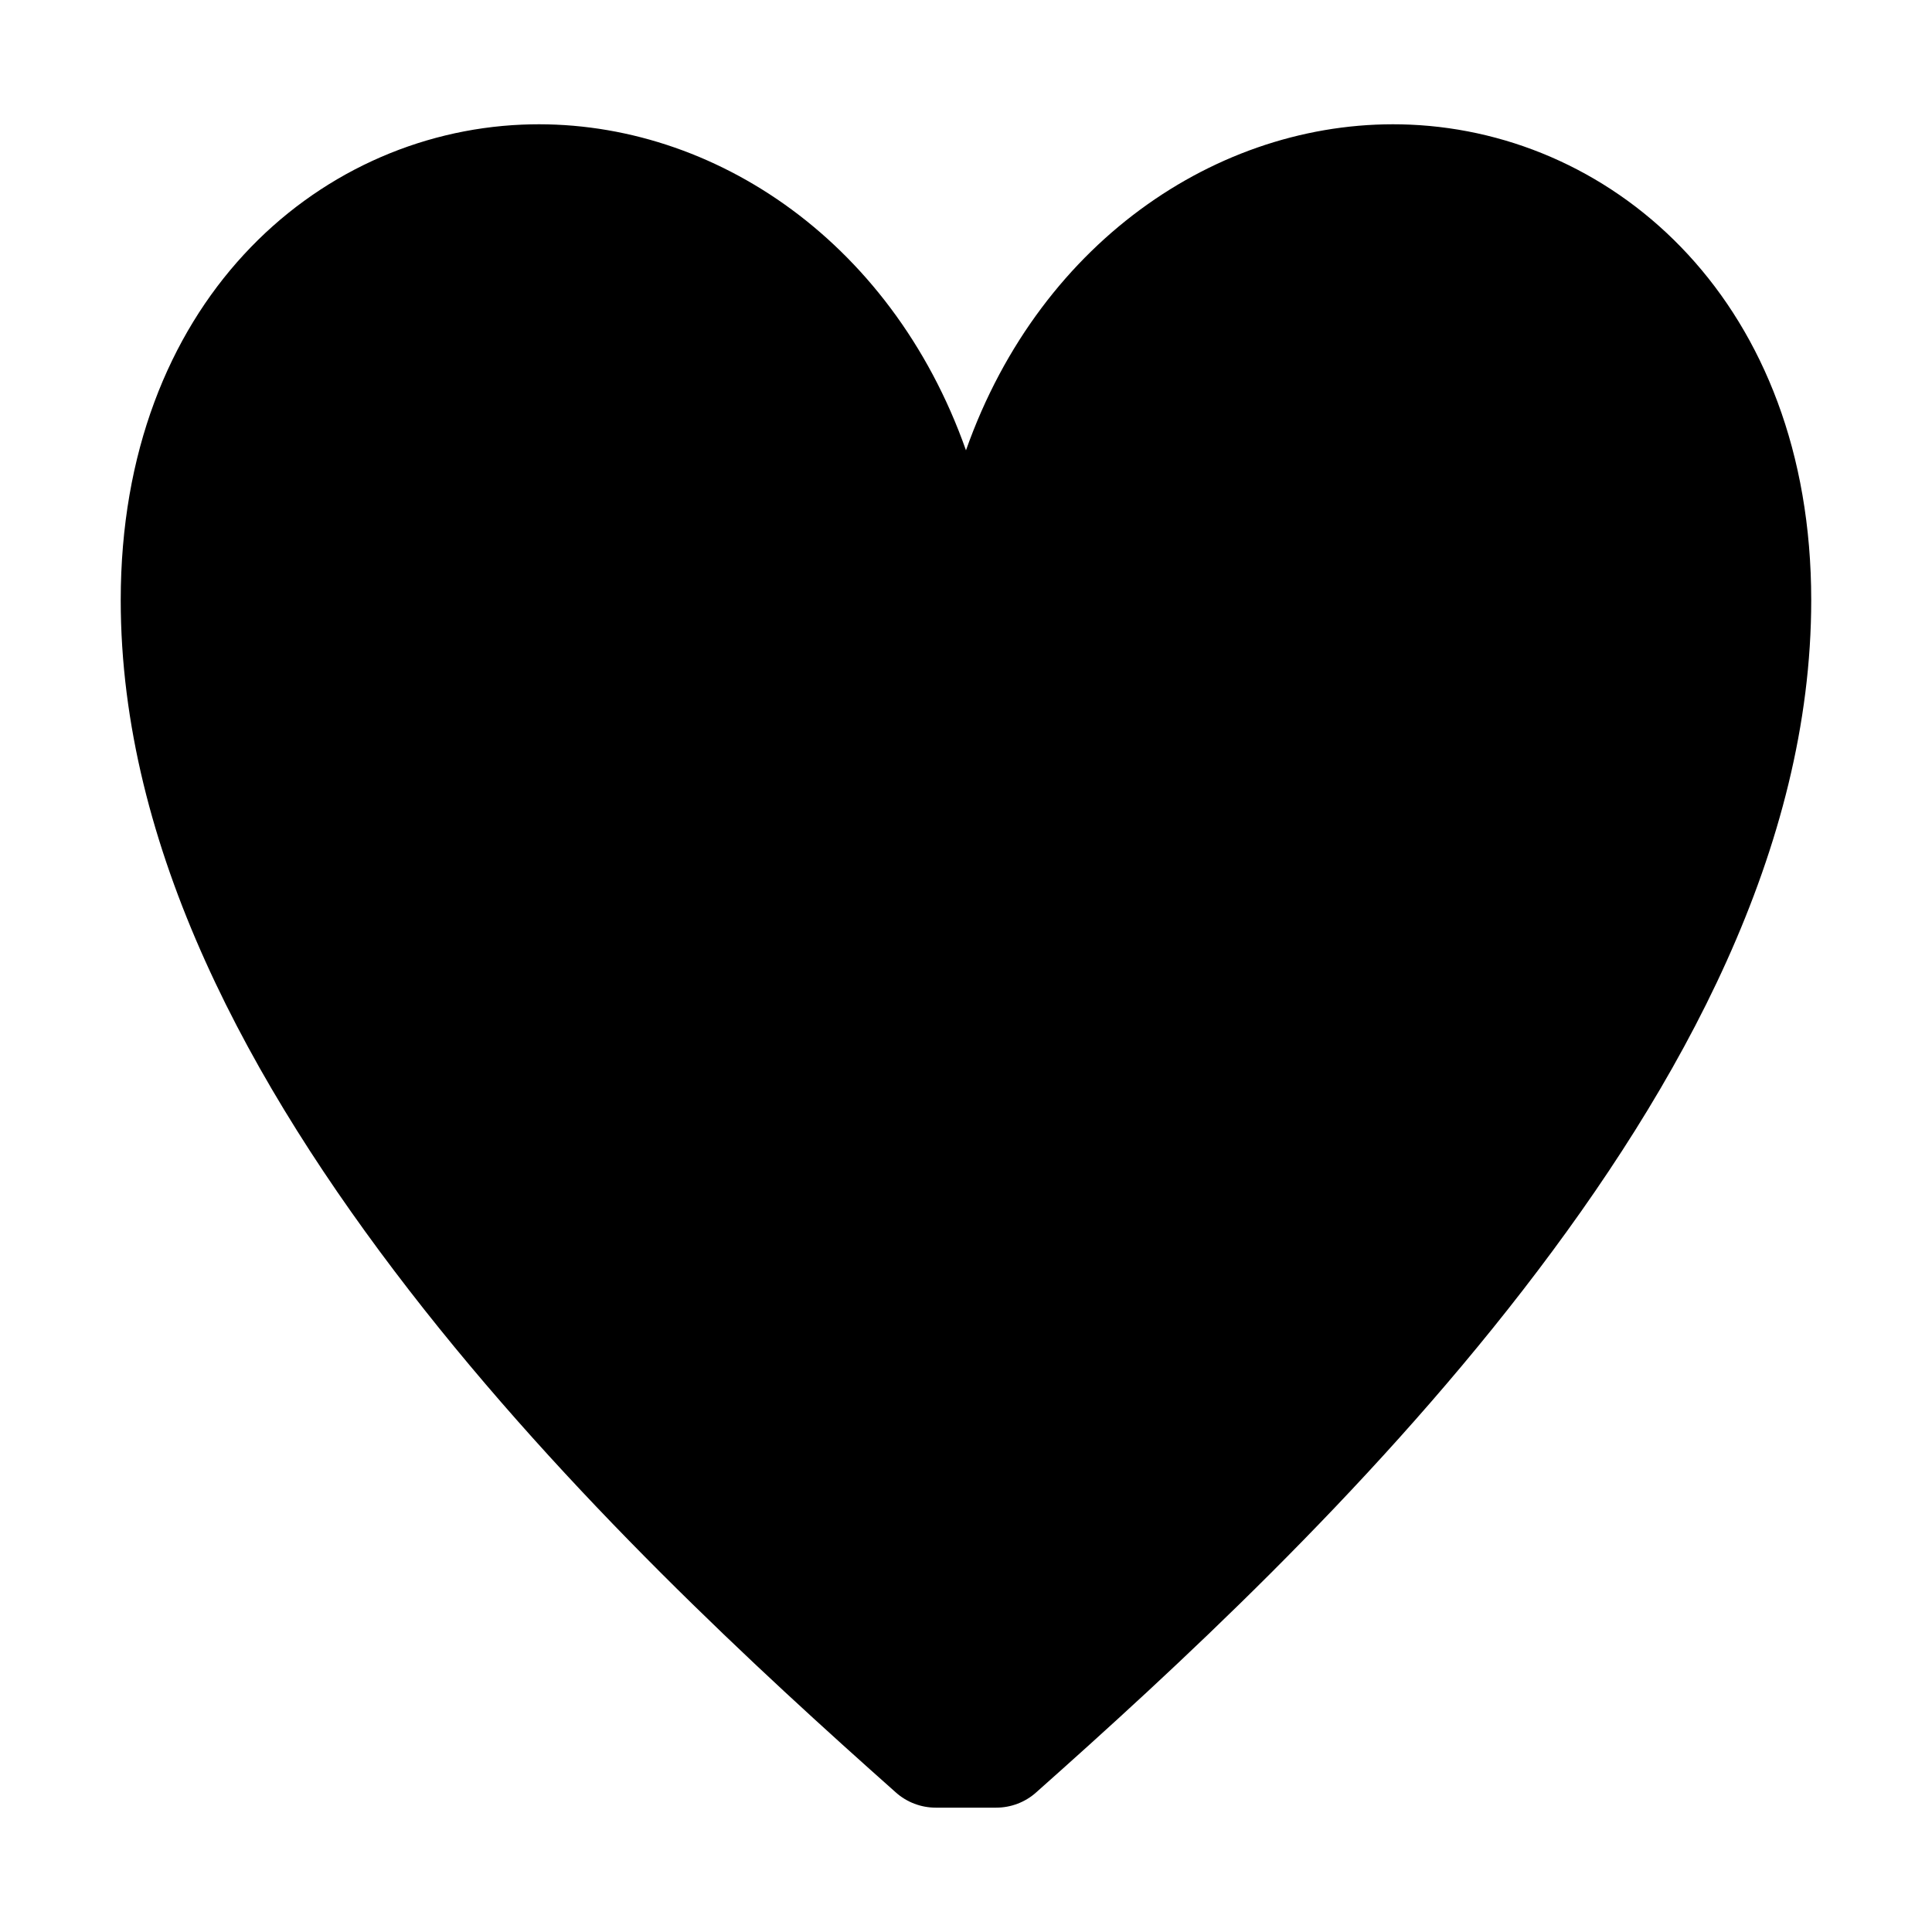 <svg xmlns="http://www.w3.org/2000/svg" xmlns:ns1="http://sodipodi.sourceforge.net/DTD/sodipodi-0.dtd" xmlns:ns2="http://www.inkscape.org/namespaces/inkscape" viewBox="0 0 1600 1600"><ns1:namedview pagecolor="#303030" showgrid="true"><ns2:grid id="grid5" units="px" spacingx="100" spacingy="100" color="#4772b3" opacity="0.2" visible="true" /></ns1:namedview><g fill="currentColor"><path d="m408.481 452.062c-1.71.073-3.322 1.484-3.322 3.938 0 2.053 1.071 4.012 2.387 5.713 1.316 1.701 2.9 3.155 4.031 4.16.091.082.21.127.332.127h.5c.122-0.0.241-.045.332-.127 1.131-1.005 2.715-2.459 4.031-4.16 1.316-1.701 2.387-3.66 2.387-5.713 0-2.454-1.612-3.865-3.322-3.938-1.521-.065-3.053.927-3.678 2.697-.625-1.77-2.156-2.762-3.678-2.697z" transform="matrix(100 0 0 100 -40415.921 -45102.976)" /></g></svg>